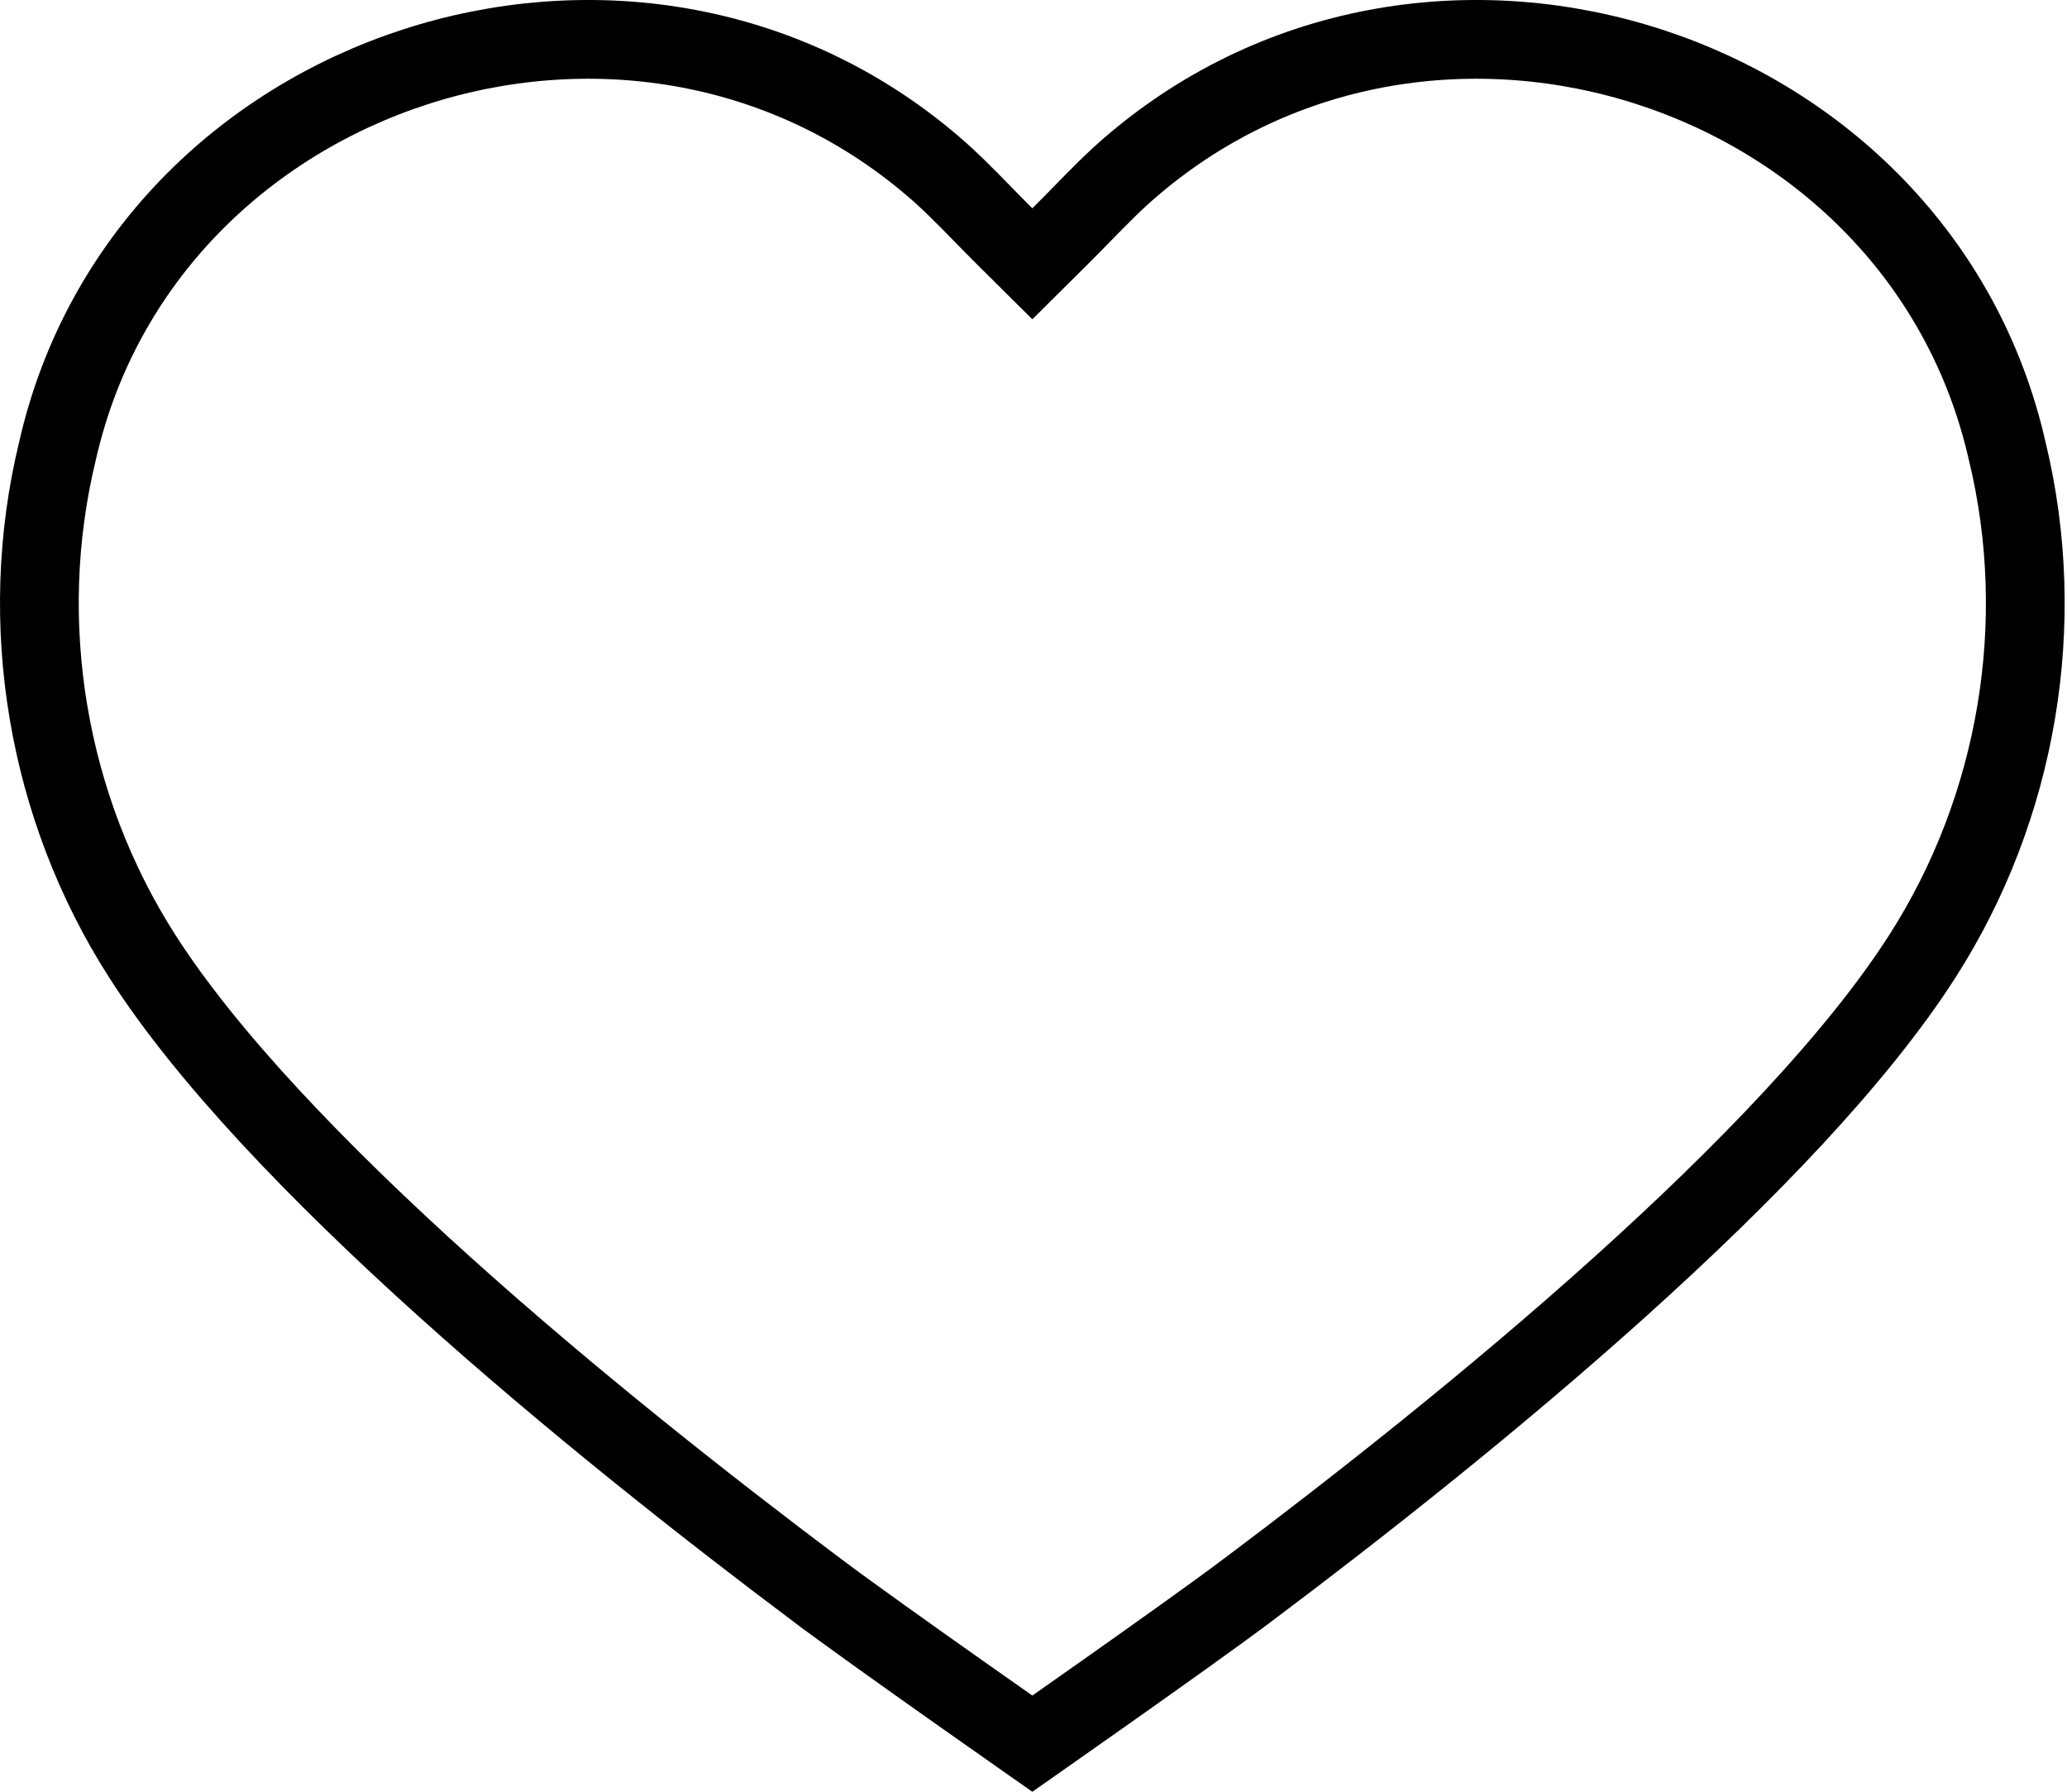 <svg width="525" height="455" viewBox="0 0 525 455" fill="none" xmlns="http://www.w3.org/2000/svg">
<path d="M316.719 403.931L316.718 403.931C308.897 409.802 293.892 420.482 280.726 429.775C274.168 434.404 268.105 438.661 263.681 441.761C263.166 442.123 262.672 442.468 262.203 442.797C261.734 442.468 261.241 442.123 260.725 441.761C256.302 438.661 250.239 434.404 243.681 429.775C230.515 420.482 215.51 409.802 207.688 403.931L207.687 403.931C179.25 382.593 144.61 355.293 112.863 326.717C80.969 298.009 52.593 268.541 36.165 242.874L36.161 242.868C11.92 205.058 4.032 158.175 14.57 114.64L14.587 114.571L14.602 114.502C36.798 16.746 160.155 -23.534 236.949 42.178L236.962 42.188L236.974 42.199C241.199 45.79 245.152 49.821 249.594 54.363C251.377 56.188 253.236 58.088 255.157 59.996L262.203 66.992L269.249 59.996C271.171 58.088 273.03 56.187 274.814 54.362C279.255 49.821 283.208 45.79 287.433 42.199L287.445 42.188L287.457 42.178C364.252 -23.534 487.609 16.746 509.804 114.501L509.82 114.571L509.837 114.64C520.375 158.175 512.486 205.058 488.246 242.868L488.242 242.874C471.813 268.541 443.438 298.009 411.544 326.717C379.797 355.293 345.156 382.593 316.719 403.931Z" stroke="black" stroke-width="20"/>
</svg>
